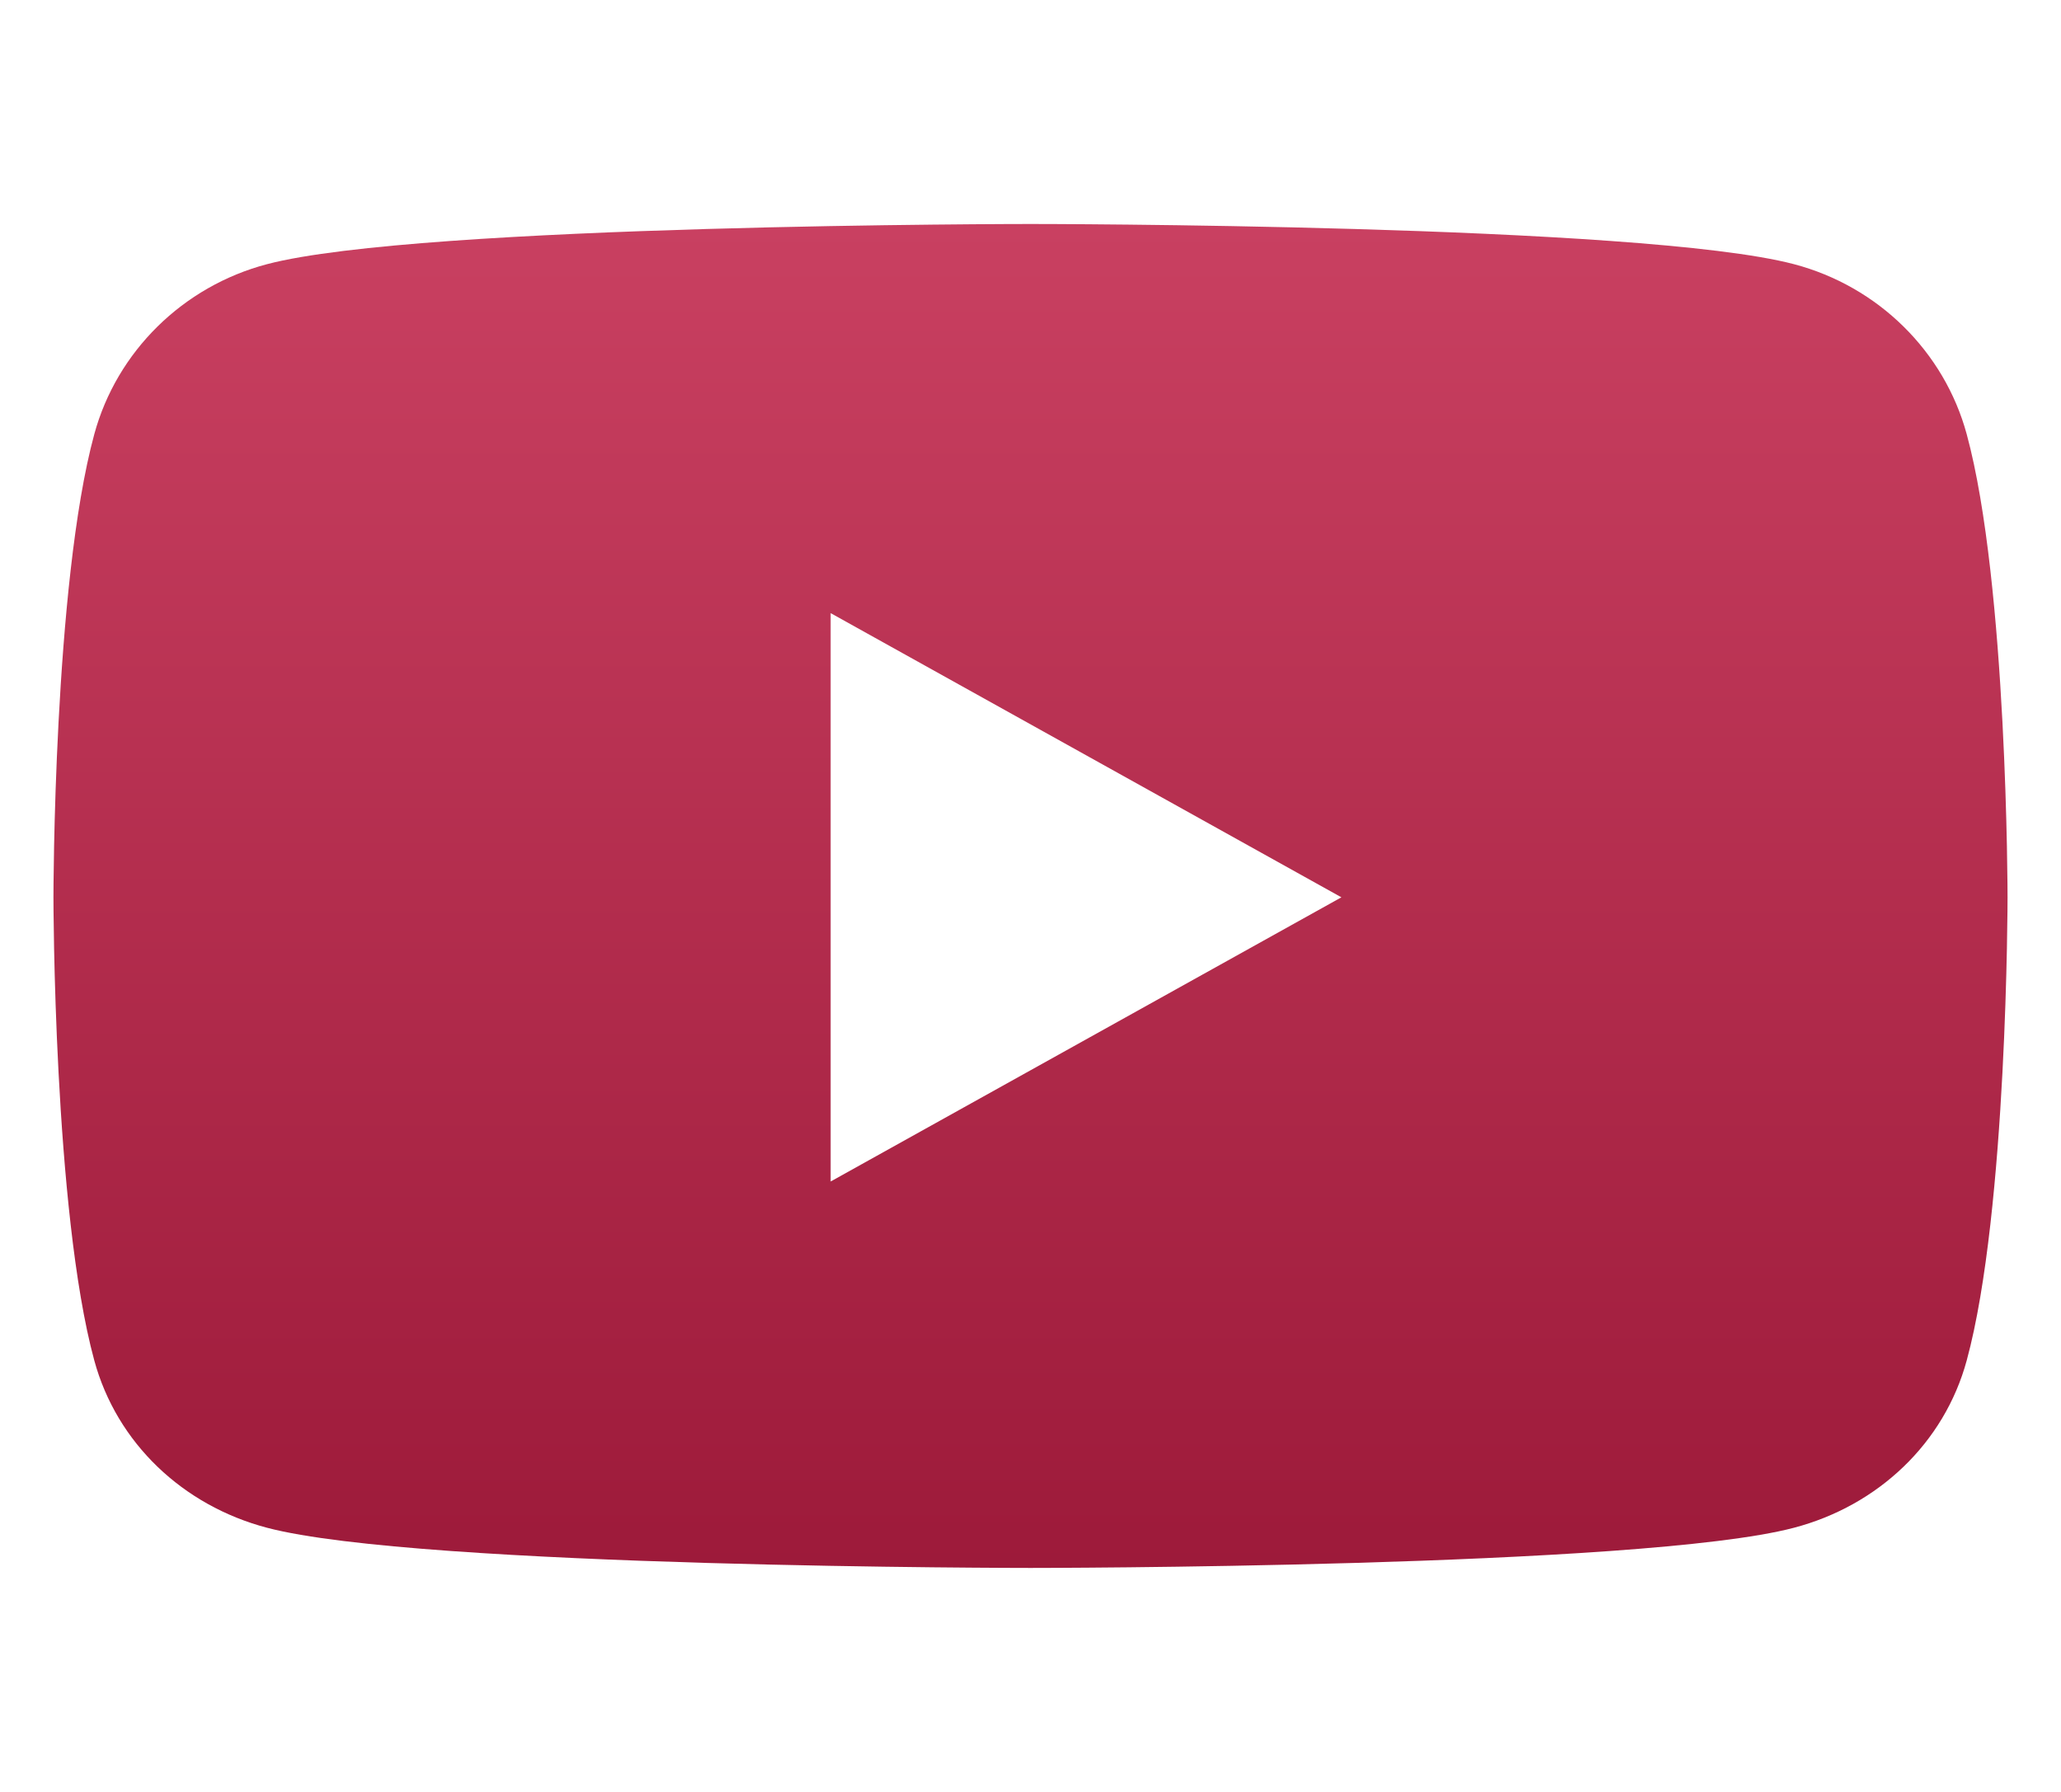 <svg width="46" height="40" viewBox="0 0 46 40" fill="none" xmlns="http://www.w3.org/2000/svg">
<path d="M43.896 9.694C43.395 7.846 41.917 6.391 40.04 5.897C36.639 5 23 5 23 5C23 5 9.361 5 5.96 5.897C4.084 6.391 2.606 7.846 2.104 9.694C1.193 13.043 1.193 20.03 1.193 20.03C1.193 20.03 1.193 27.018 2.104 30.367C2.606 32.214 4.084 33.609 5.96 34.103C9.361 35 23 35 23 35C23 35 36.639 35 40.04 34.103C41.917 33.609 43.395 32.214 43.896 30.367C44.807 27.018 44.807 20.03 44.807 20.03C44.807 20.03 44.807 13.043 43.896 9.694ZM18.539 26.374V13.686L29.939 20.03L18.539 26.374Z" fill="url(#paint0_linear_33_44)"/>
<defs>
<linearGradient id="paint0_linear_33_44" x1="23" y1="5" x2="23" y2="35" gradientUnits="userSpaceOnUse">
<stop stop-color="#C94061"/>
<stop offset="1" stop-color="#9D1A3A"/>
</linearGradient>
</defs>
</svg>
